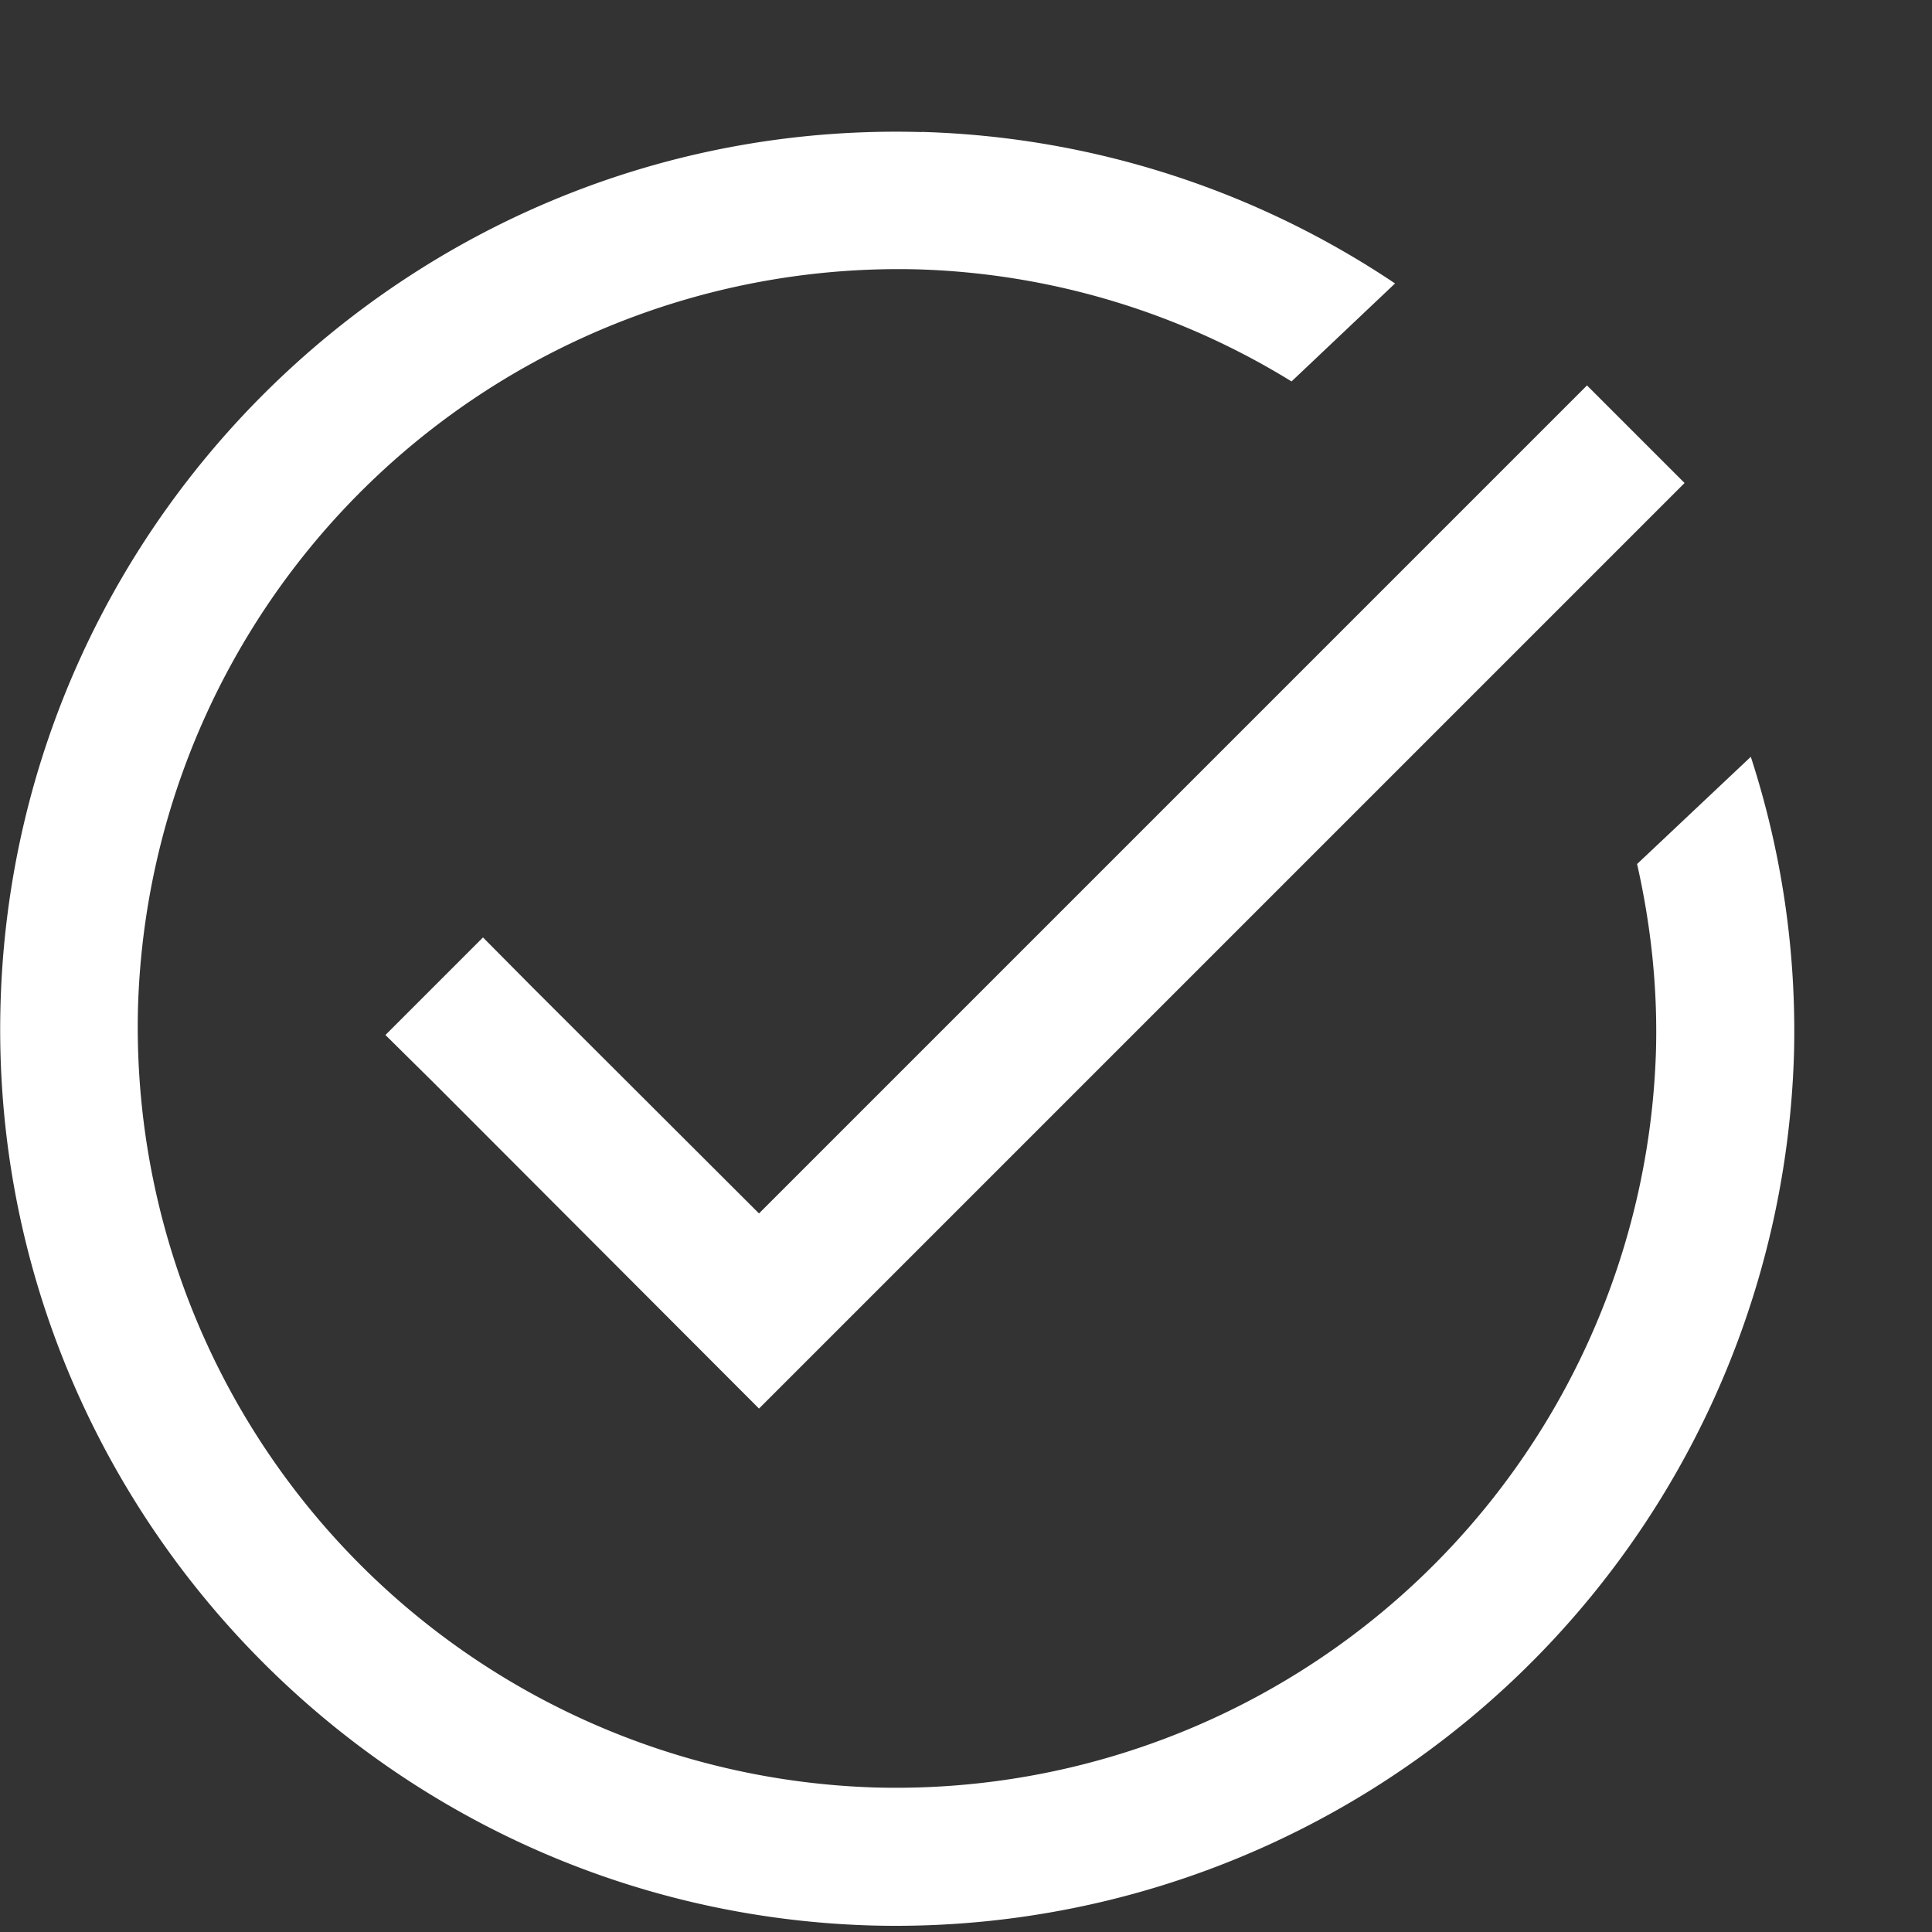 <svg width="14" height="14" fill="none" xmlns="http://www.w3.org/2000/svg"><rect width="100%" height="100%" fill="#333333" stroke="none"/><path d="M6.68.957C3.098.855.105 3.69.004 7.273c-.102 3.582 2.734 6.578 6.316 6.68A6.512 6.512 0 0013 7.633a6.421 6.421 0 00-.313-2.149l-.824.777c.098.434.149.883.137 1.348a5.51 5.51 0 01-5.652 5.344A5.513 5.513 0 011 7.3a5.513 5.513 0 015.652-5.348 5.47 5.47 0 012.707.812l.75-.71A6.485 6.485 0 006.68.956zm4.82 1.836l-6 6-1.648-1.645-.352-.355-.707.707.355.351L5.5 10.207 12.207 3.5l-.707-.707z" fill="#fff"/></svg>
